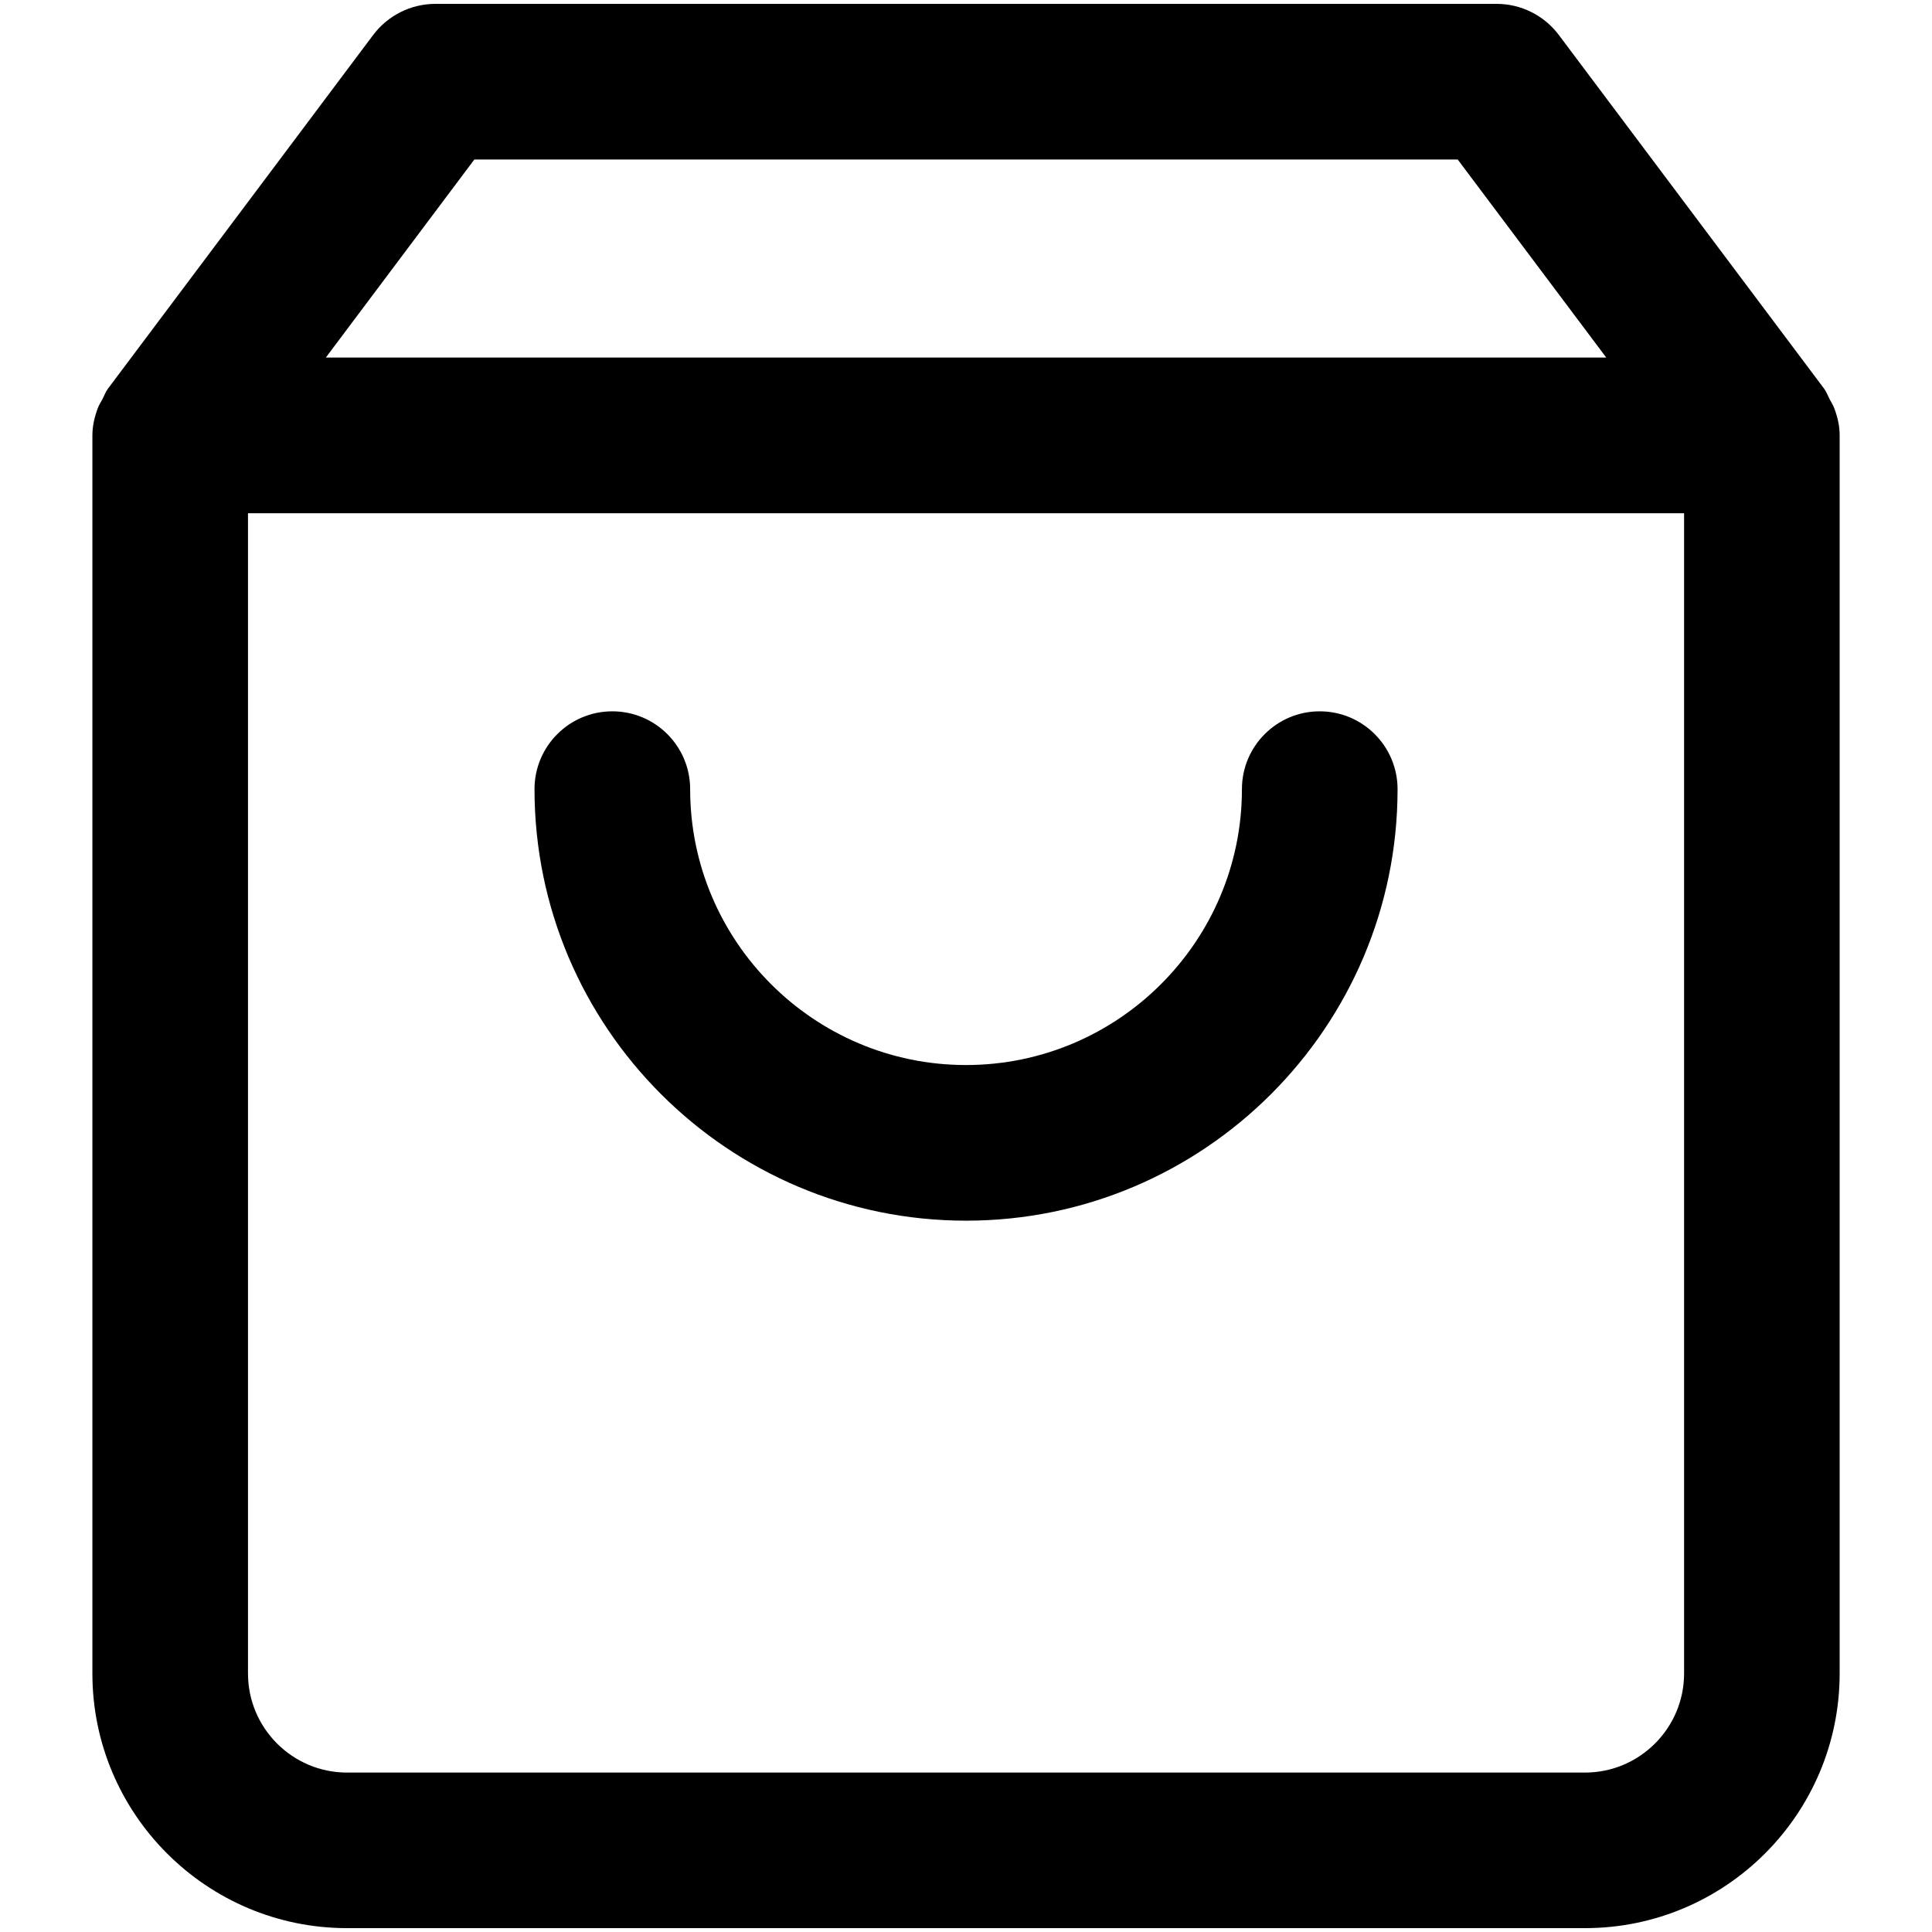 <?xml version="1.0" encoding="utf-8"?>
<!-- Generator: Adobe Illustrator 23.0.6, SVG Export Plug-In . SVG Version: 6.00 Build 0)  -->
<svg version="1.1" id="Layer_1" xmlns="http://www.w3.org/2000/svg" xmlns:xlink="http://www.w3.org/1999/xlink" x="0px" y="0px"
	 viewBox="0 0 500 500" style="enable-background:new 0 0 500 500;" xml:space="preserve">
<g>
	<path d="M474.66,105.53c-0.3-0.77-0.74-1.42-1.12-2.15c-0.49-0.93-0.82-1.94-1.46-2.79L403.42,9.05C399.62,3.99,393.66,1,387.32,1
		H112.69c-6.34,0-12.31,2.99-16.11,8.05L27.93,100.6c-0.63,0.84-0.96,1.85-1.45,2.77c-0.39,0.73-0.83,1.38-1.13,2.16
		c-0.87,2.29-1.44,4.68-1.44,7.15V433.1c0,36.35,29.57,65.9,65.91,65.9H410.2c36.35,0,65.9-29.55,65.9-65.9V112.68
		C476.11,110.21,475.54,107.82,474.66,105.53z M122.76,41.28h254.49l38.45,51.26H84.32L122.76,41.28z M410.2,458.74H89.81
		c-14.13,0-25.63-11.51-25.63-25.64V132.83h371.66V433.1C435.84,447.22,424.33,458.74,410.2,458.74z"/>
	<path d="M341.54,184.09c-11.12,0-20.13,9.02-20.13,20.14c0,39.37-32.04,71.4-71.41,71.4s-71.39-32.03-71.39-71.4
		c0-11.12-9.02-20.14-20.14-20.14c-11.12,0-20.14,9.02-20.14,20.14c0,61.59,50.1,111.68,111.68,111.68s111.68-50.1,111.68-111.68
		C361.68,193.11,352.66,184.09,341.54,184.09z"/>
</g>
</svg>
